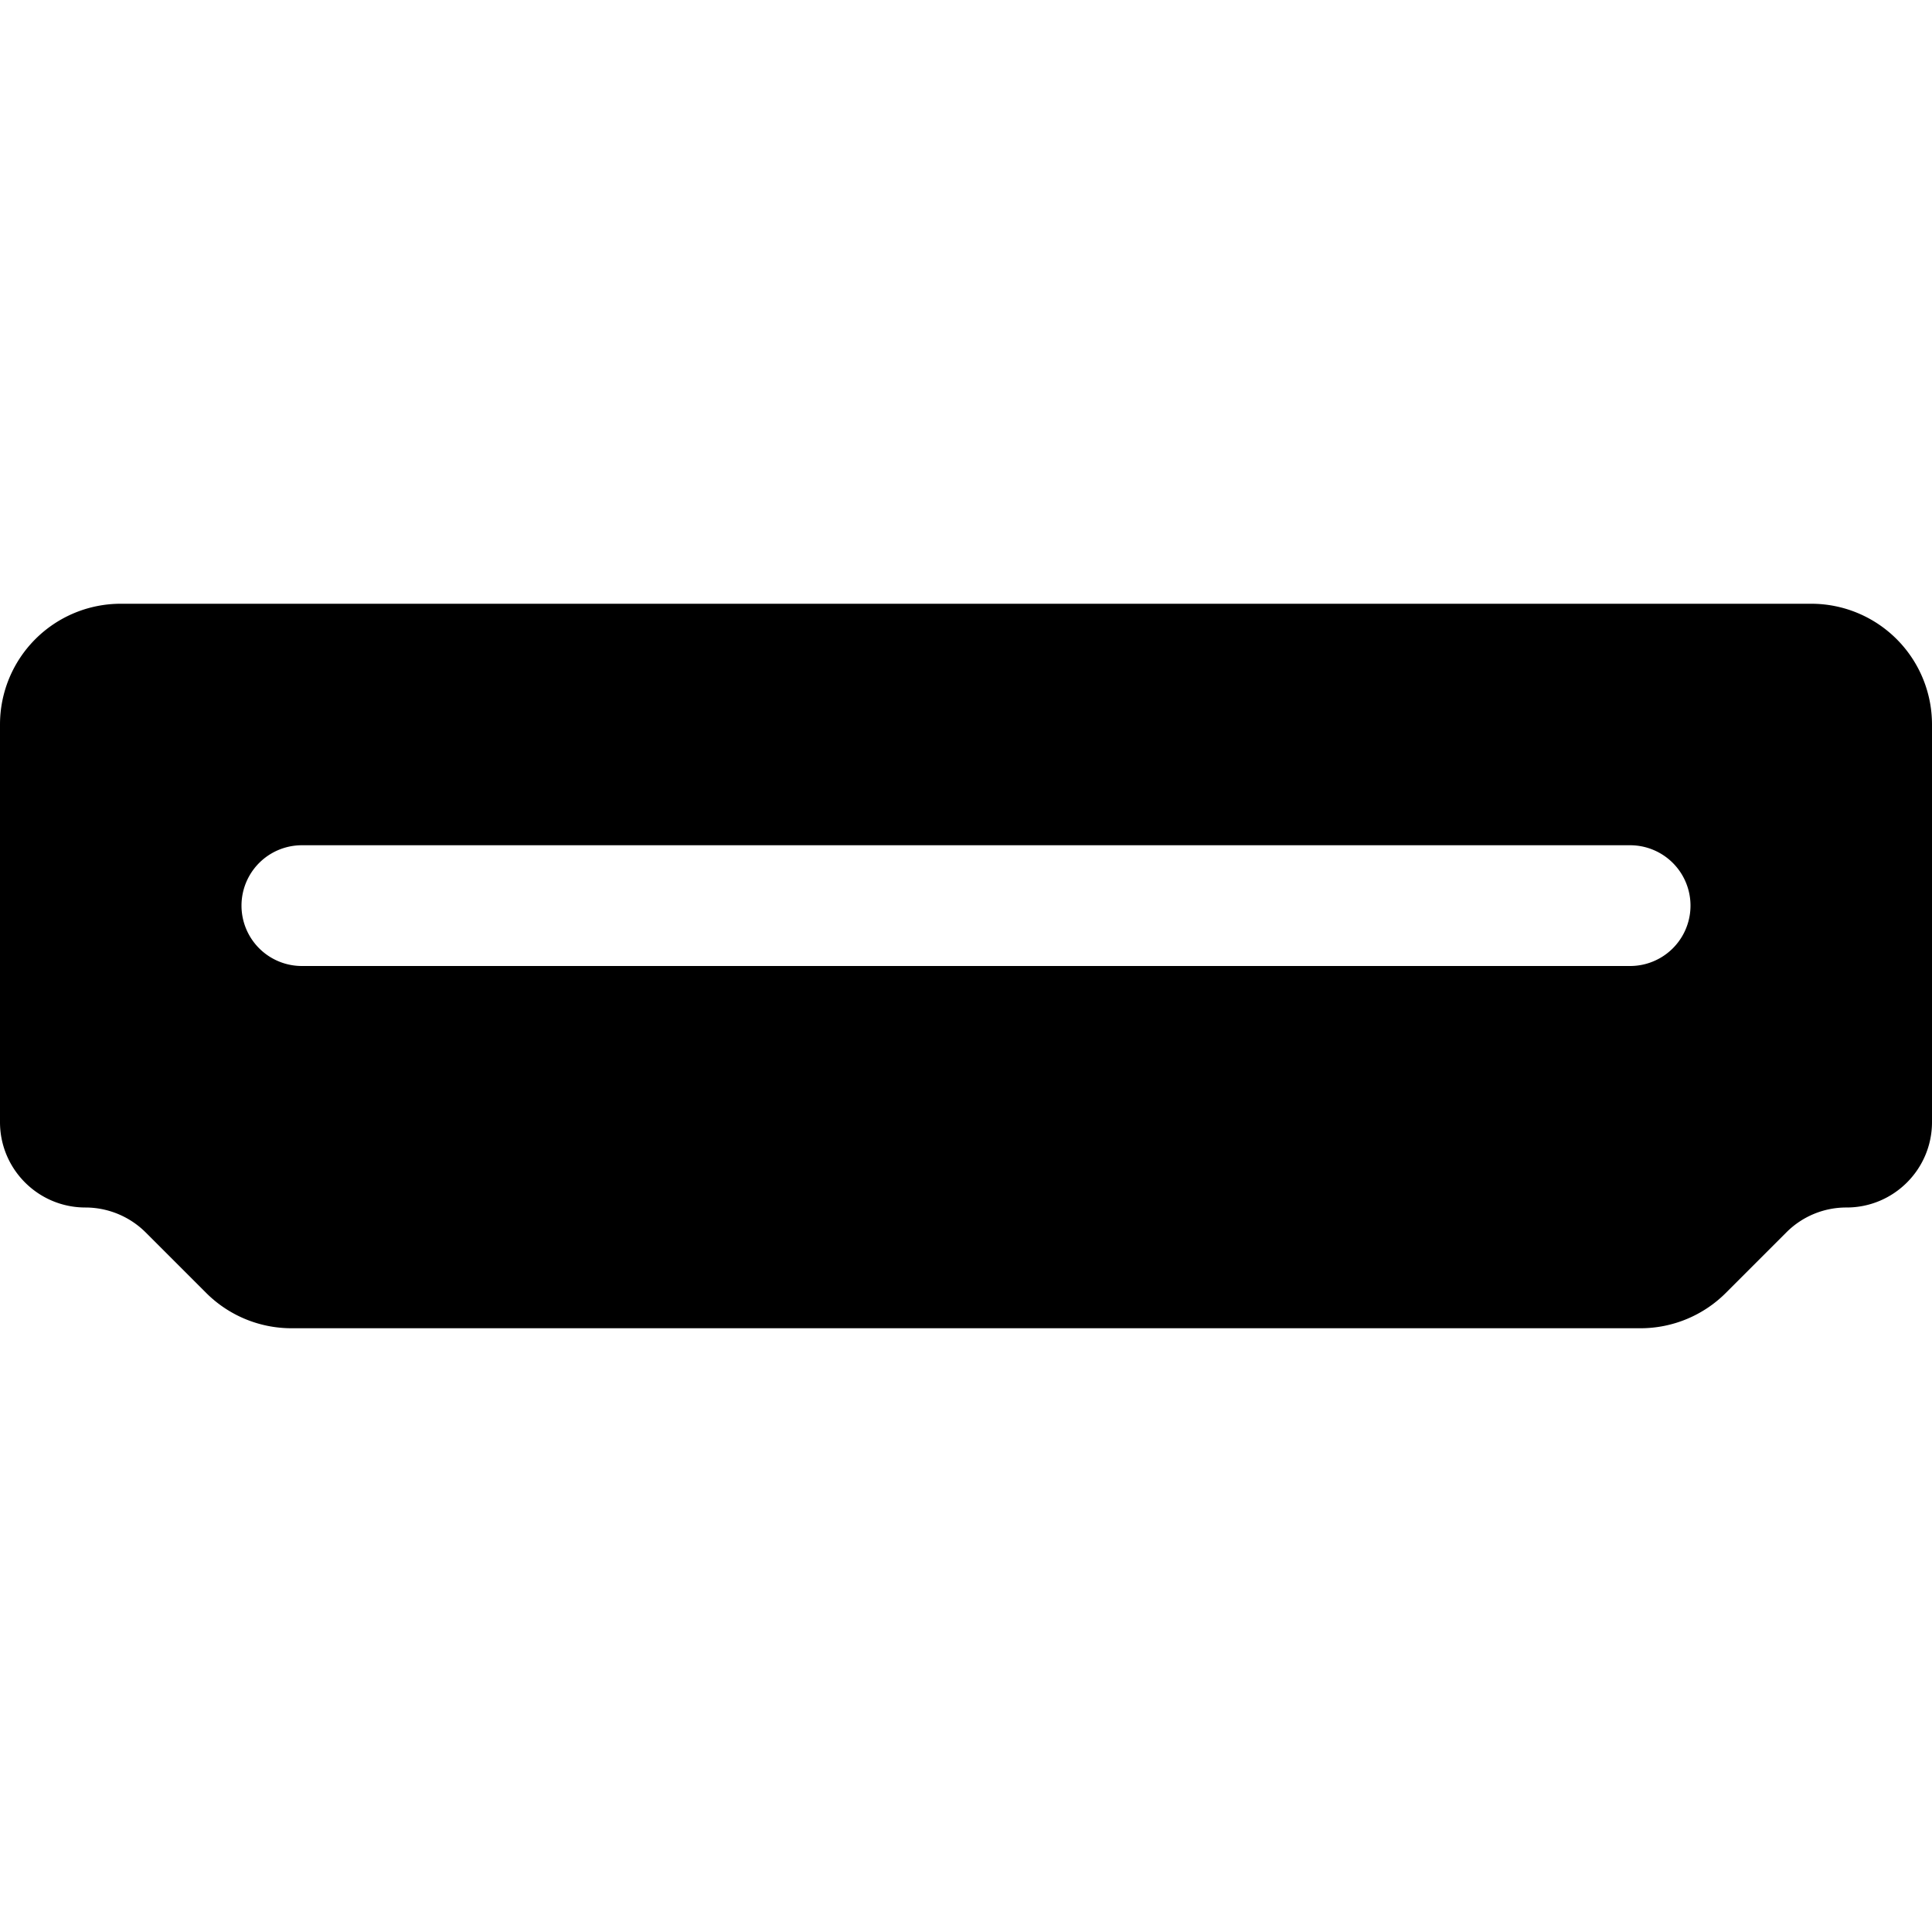 <svg xmlns="http://www.w3.org/2000/svg" fill="currentColor" class="bi bi-hdmi-fill" viewBox="0 0 16 16"><path d="M1 5a1 1 0 00-1 1v3.293c0 .39.317.707.707.707.188 0 .368.075.5.207l.5.5a1 1 0 00.707.293h11.172a1 1 0 00.707-.293l.5-.5a.7.7 0 01.5-.207c.39 0 .707-.317.707-.707V6a1 1 0 00-1-1zm1.5 2h11a.5.5 0 010 1h-11a.5.5 0 010-1"/></svg>